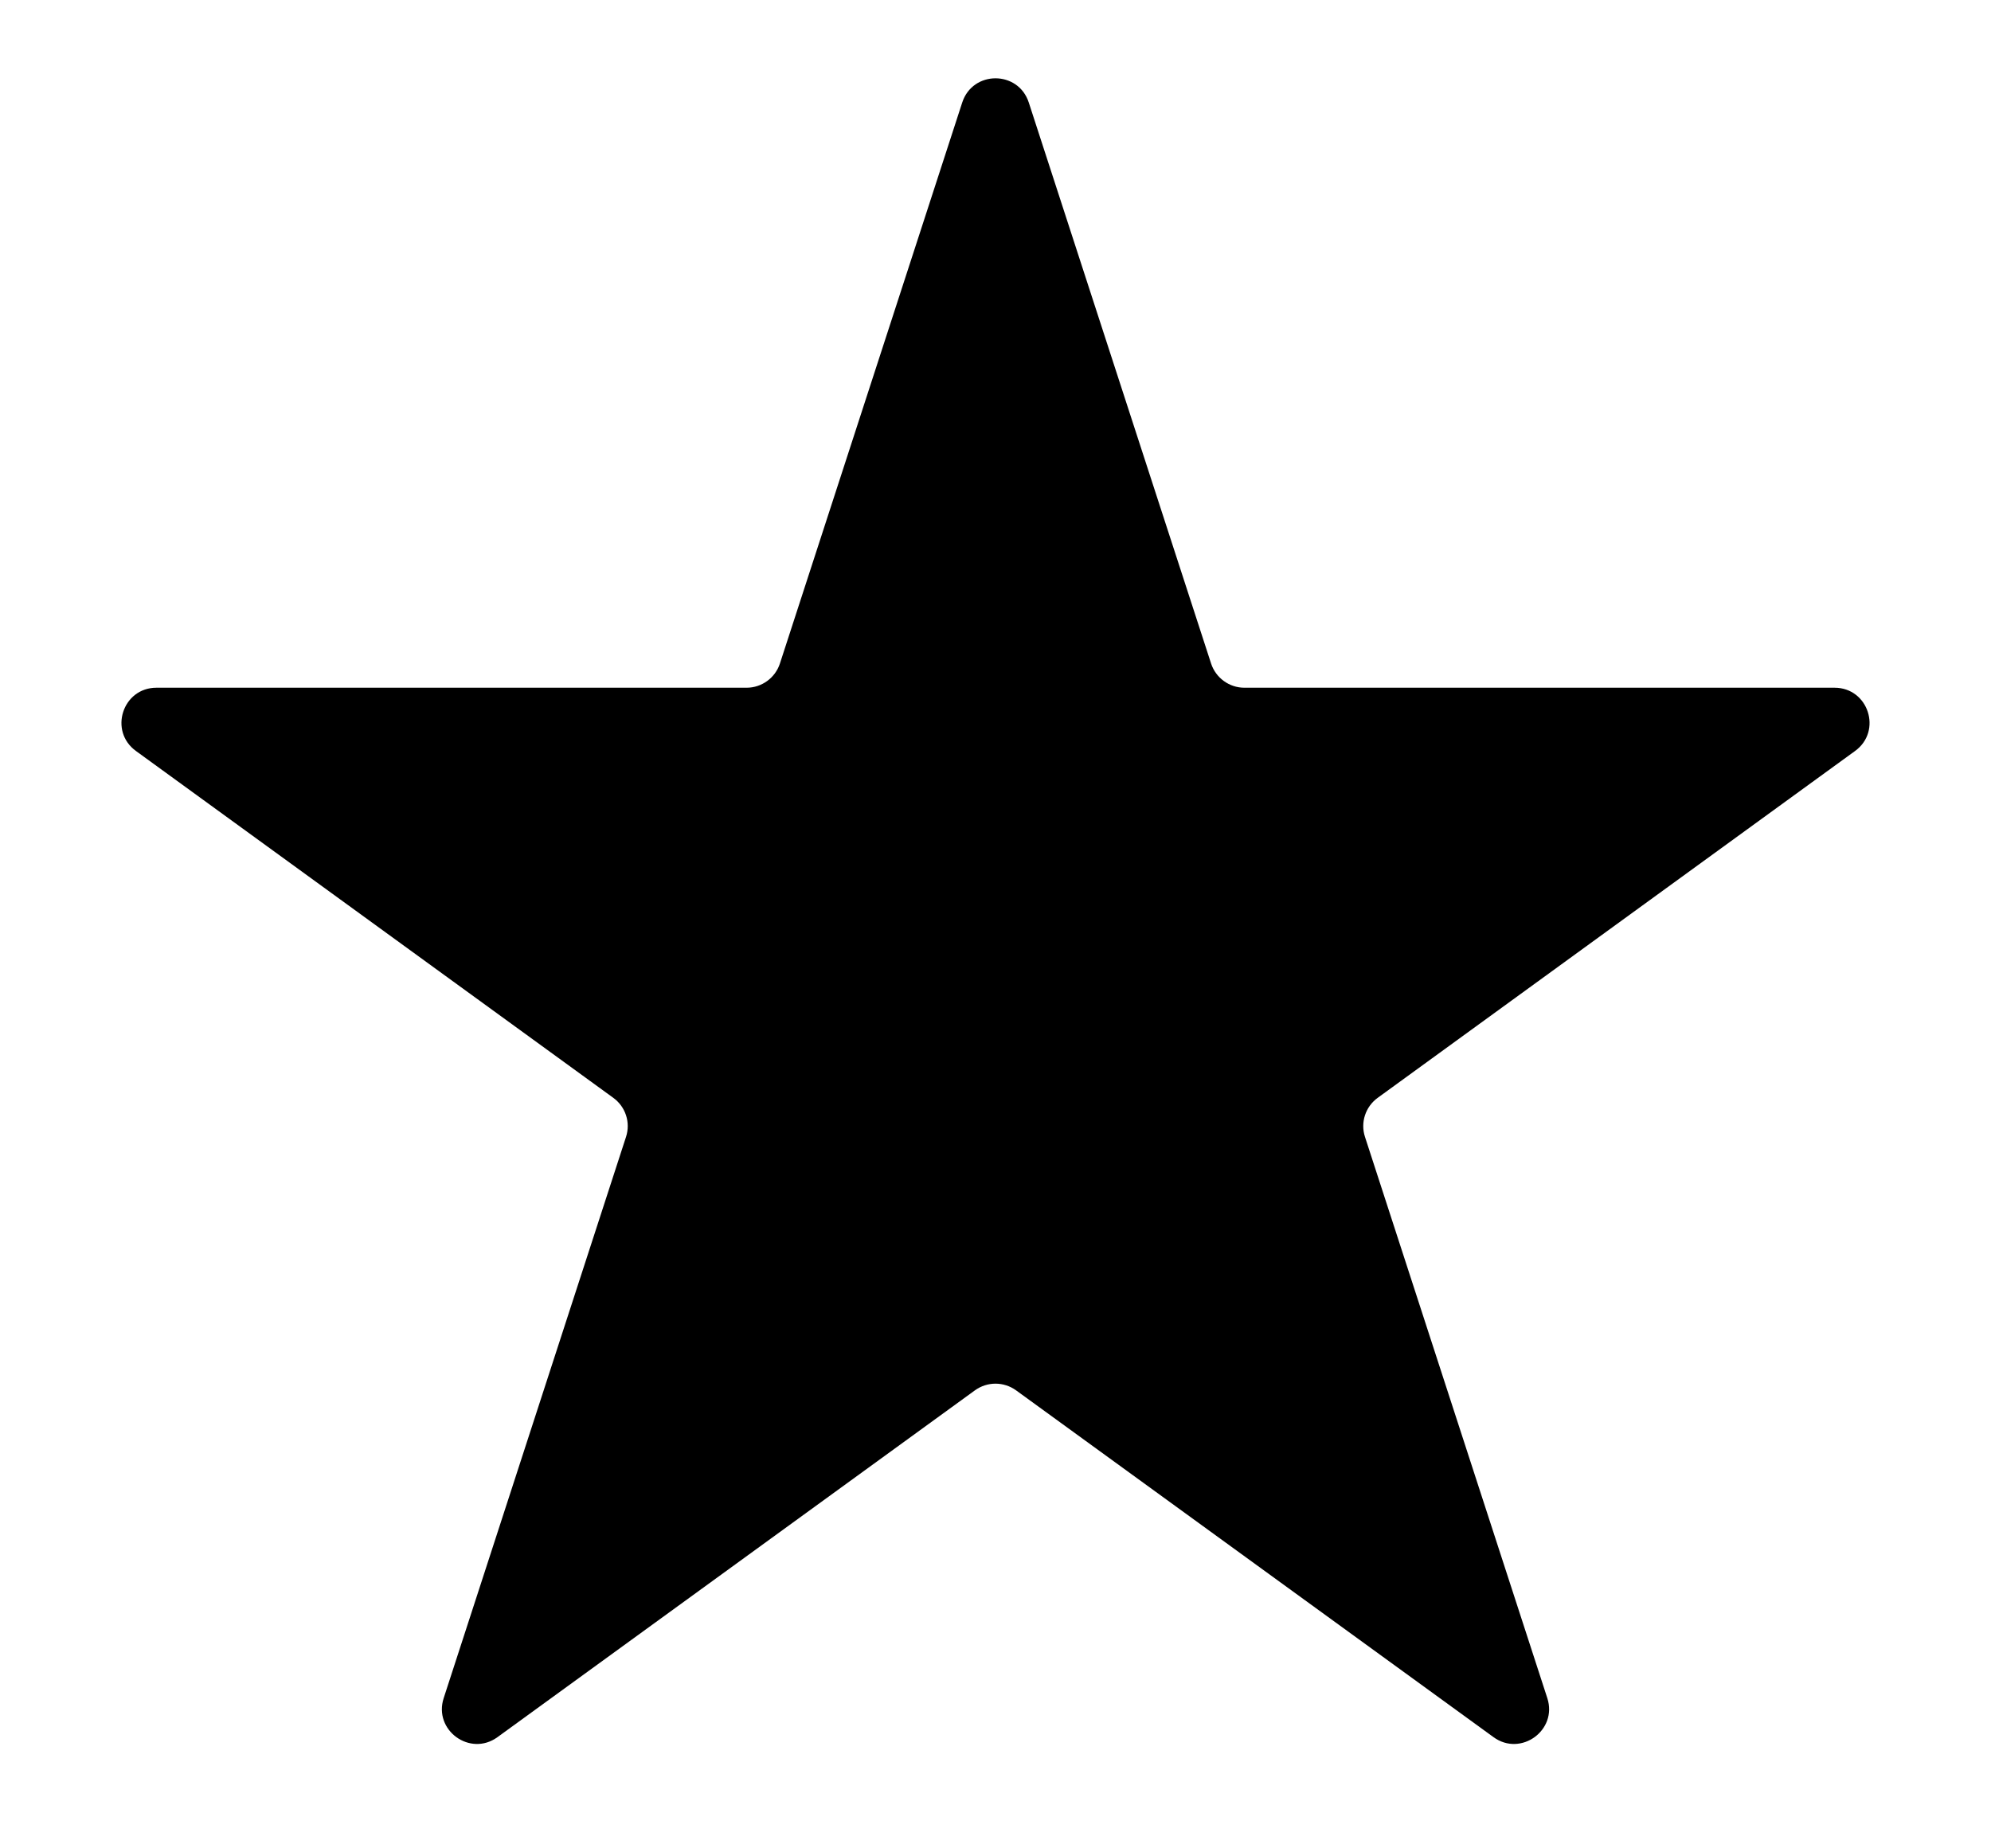 <svg width="14" height="13" viewBox="0 0 14 13" fill="none" xmlns="http://www.w3.org/2000/svg">
<path d="M6.766 0.721C6.84 0.494 7.16 0.494 7.234 0.721L8.516 4.667C8.549 4.768 8.644 4.837 8.75 4.837H12.9C13.138 4.837 13.237 5.142 13.044 5.282L9.688 7.721C9.601 7.784 9.565 7.895 9.598 7.996L10.88 11.943C10.954 12.169 10.694 12.358 10.502 12.218L7.145 9.779C7.058 9.716 6.942 9.716 6.855 9.779L3.498 12.218C3.305 12.358 3.046 12.169 3.12 11.943L4.402 7.996C4.435 7.895 4.399 7.784 4.312 7.721L0.956 5.282C0.763 5.142 0.862 4.837 1.1 4.837H5.25C5.356 4.837 5.451 4.768 5.484 4.667L6.766 0.721Z" fill="black"/>
</svg>
